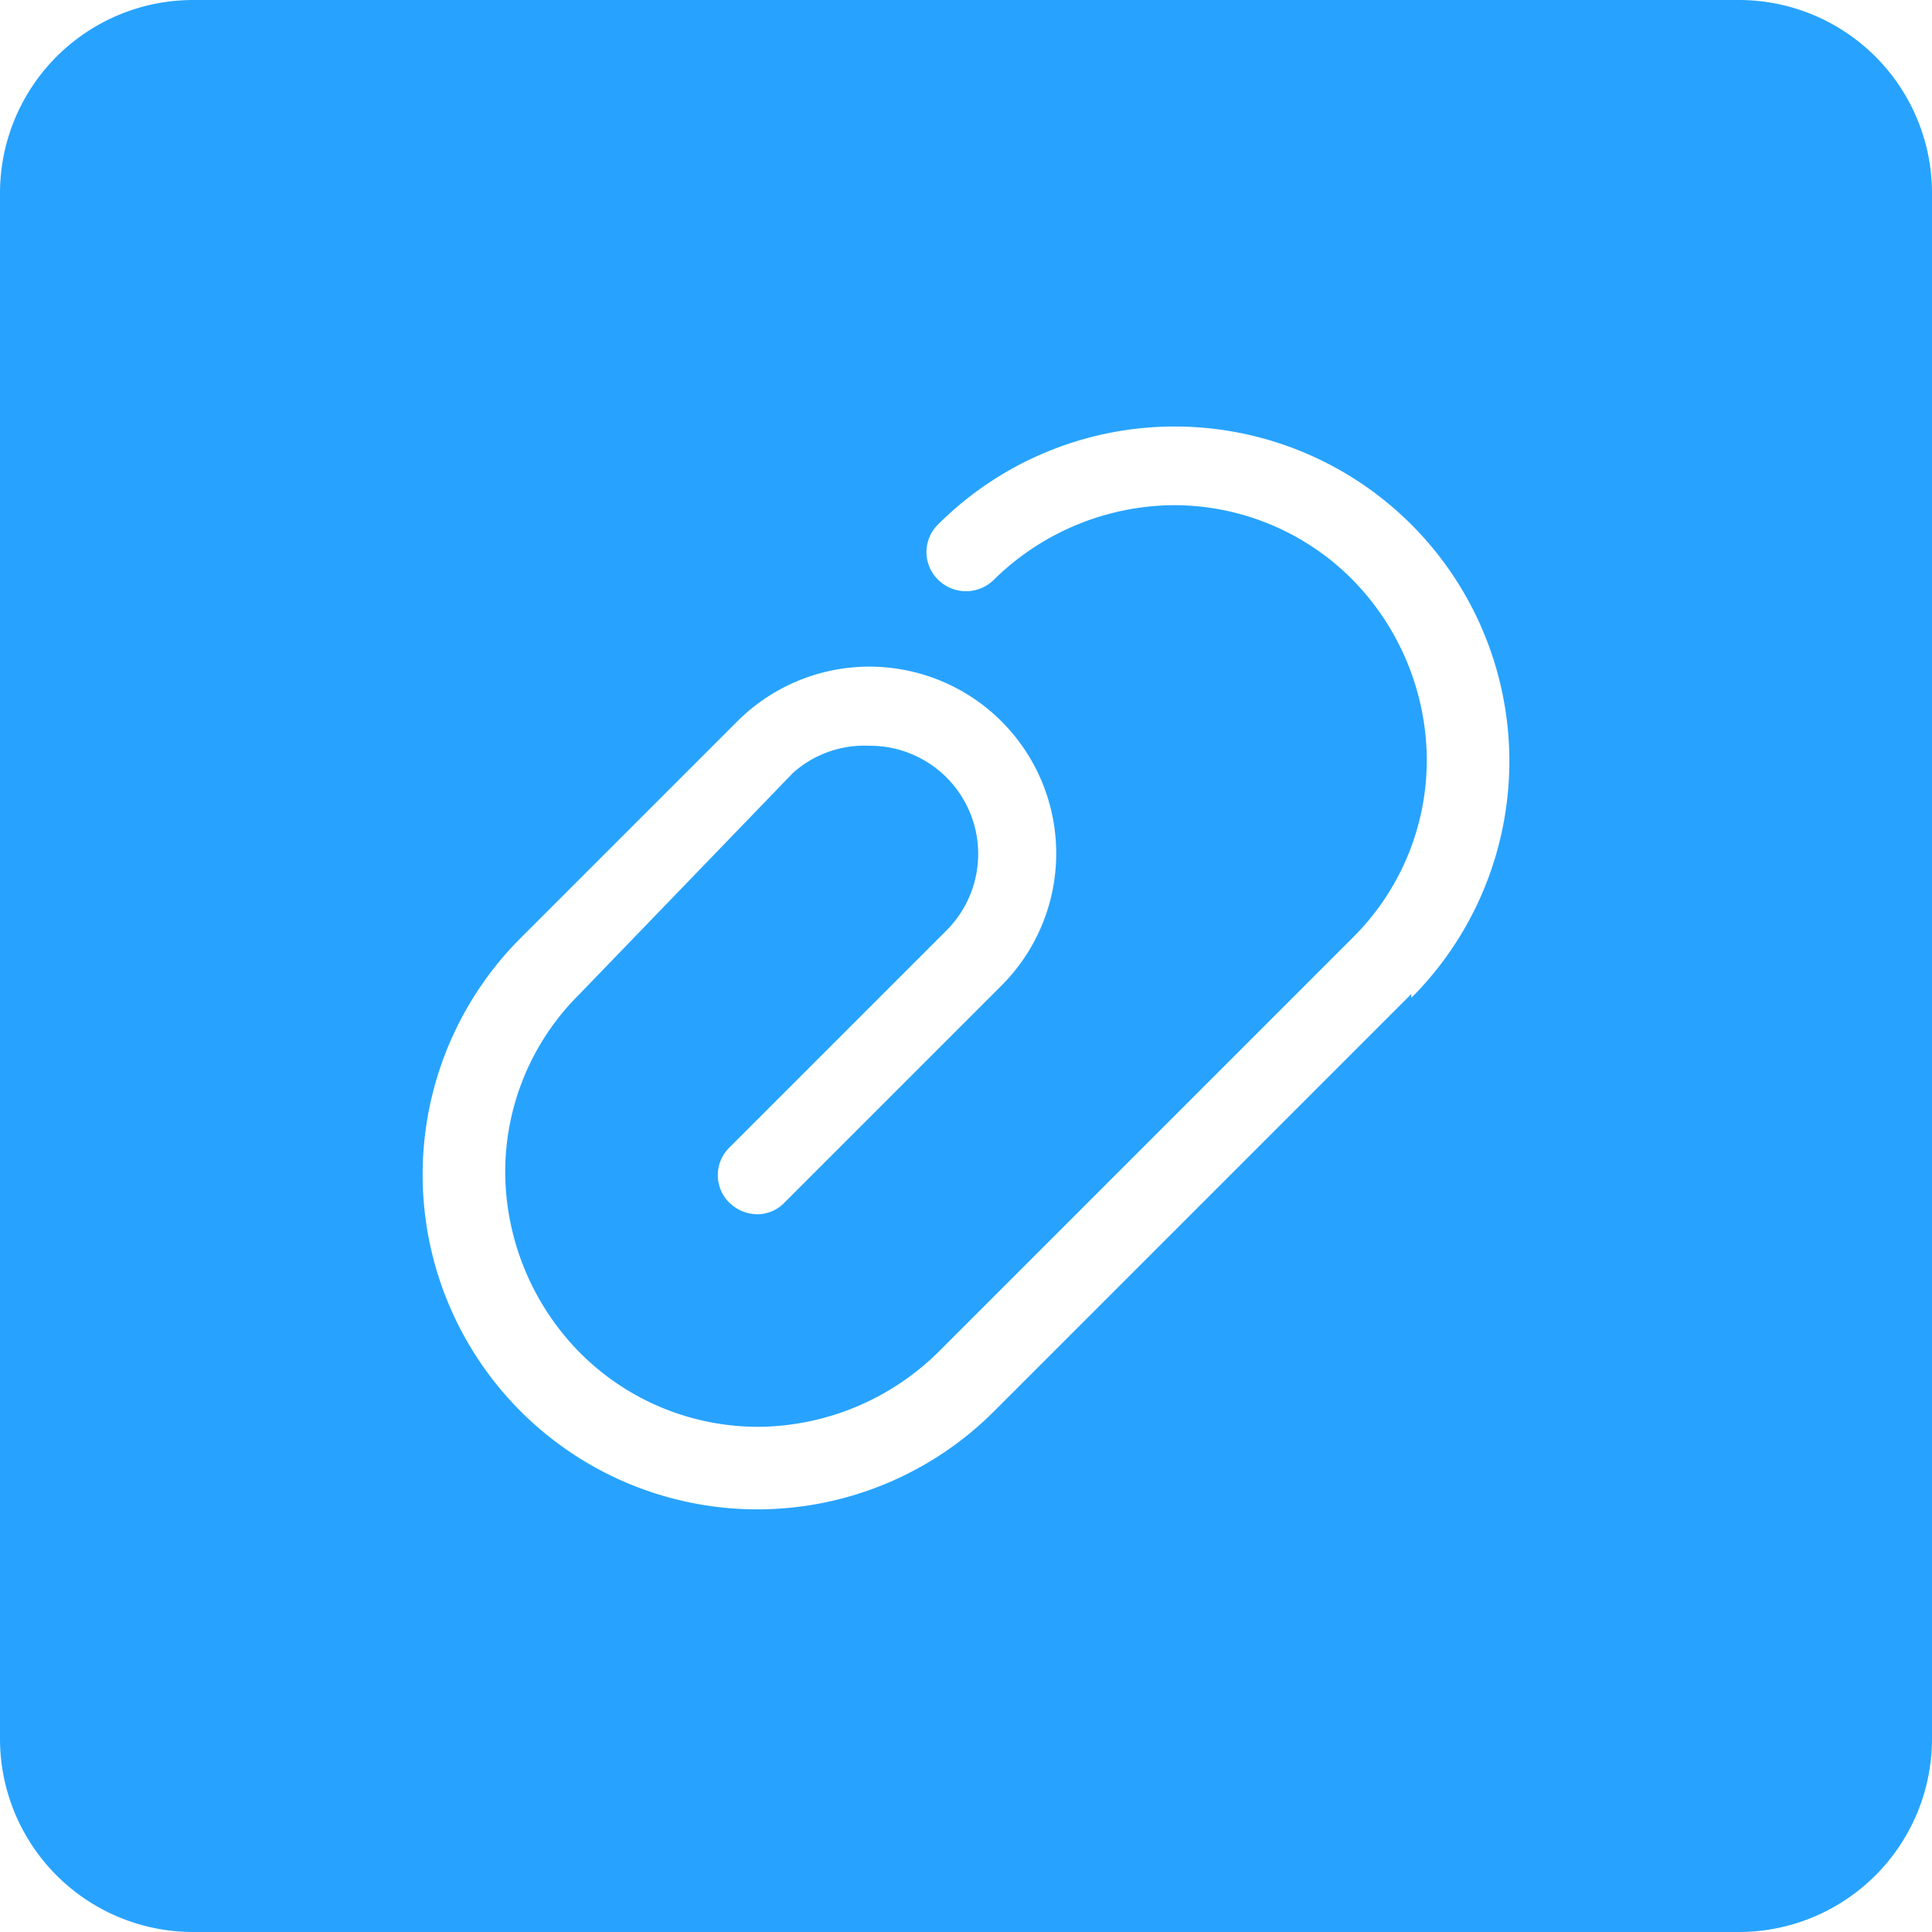 <?xml version="1.0" standalone="no"?><!DOCTYPE svg PUBLIC "-//W3C//DTD SVG 1.1//EN" "http://www.w3.org/Graphics/SVG/1.1/DTD/svg11.dtd"><svg t="1557819074656" class="icon" style="" viewBox="0 0 1024 1024" version="1.1" xmlns="http://www.w3.org/2000/svg" p-id="3949" xmlns:xlink="http://www.w3.org/1999/xlink" width="512" height="512"><defs><style type="text/css"></style></defs><path d="M921.6 0H102.4a102.4 102.4 0 0 0-102.4 102.4v819.2a102.4 102.4 0 0 0 102.4 102.4h819.2a102.4 102.4 0 0 0 102.4-102.4V102.4a102.4 102.4 0 0 0-102.4-102.4z m-173.568 526.848l-221.184 221.184a177.152 177.152 0 1 1-250.88-250.88l114.688-114.688a98.816 98.816 0 1 1 140.288 139.776l-115.2 115.2a19.968 19.968 0 0 1-14.336 6.144 21.504 21.504 0 0 1-14.848-6.144 20.48 20.48 0 0 1 0-29.184L501.76 493.056A57.344 57.344 0 0 0 460.8 395.264a56.832 56.832 0 0 0-40.448 14.336L307.2 526.848a132.608 132.608 0 0 0-39.424 95.744A137.216 137.216 0 0 0 307.2 716.8a133.12 133.12 0 0 0 96.256 39.424A137.216 137.216 0 0 0 497.152 716.8L716.8 497.152a132.608 132.608 0 0 0 39.424-95.744A137.216 137.216 0 0 0 716.8 307.2a133.12 133.12 0 0 0-96.256-39.424 137.216 137.216 0 0 0-93.696 39.424 20.992 20.992 0 0 1-29.696 0 20.48 20.48 0 0 1 0-29.184 177.152 177.152 0 1 1 250.88 250.88z" fill="#27A3FF" p-id="3950"></path></svg>